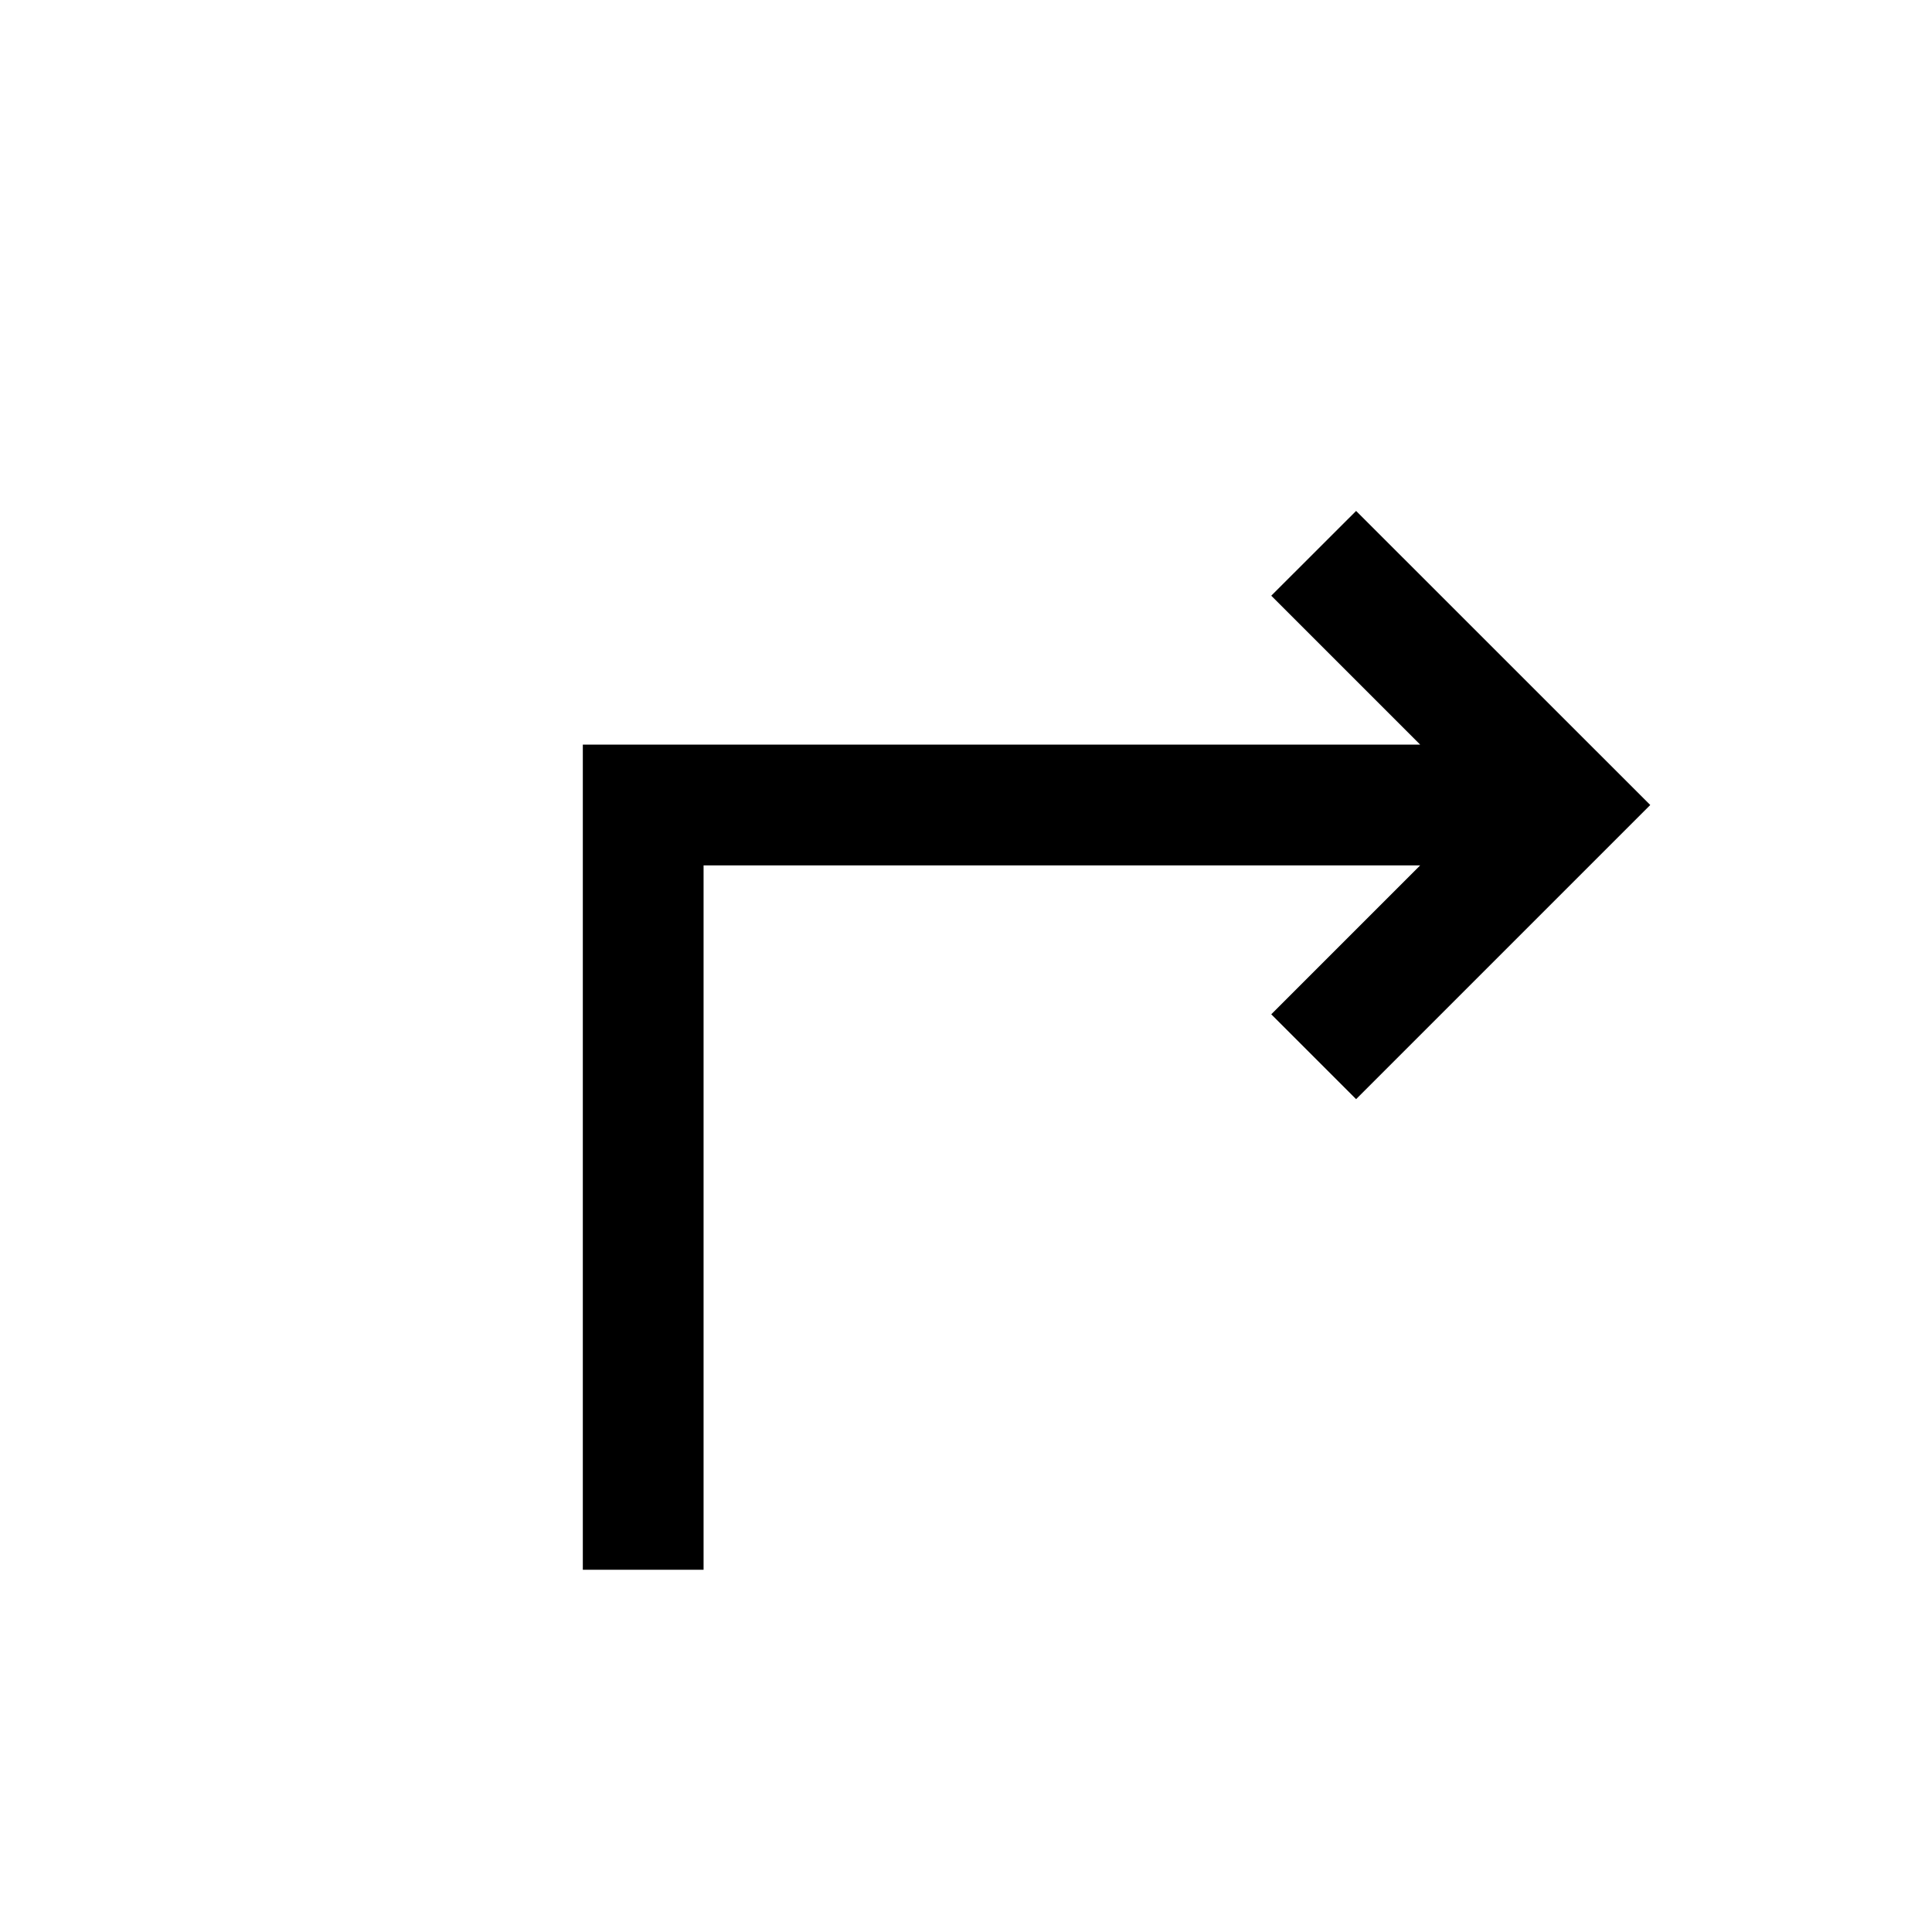 <svg xmlns="http://www.w3.org/2000/svg" width="24" height="24" viewBox="0 0 24 24" fill='currentColor'><path d="M7.24 19.5V9.25h10.402l-1.85-1.85 1.054-1.053L20.5 10l-3.654 3.654-1.054-1.054 1.85-1.85H8.74v8.75z"/></svg>